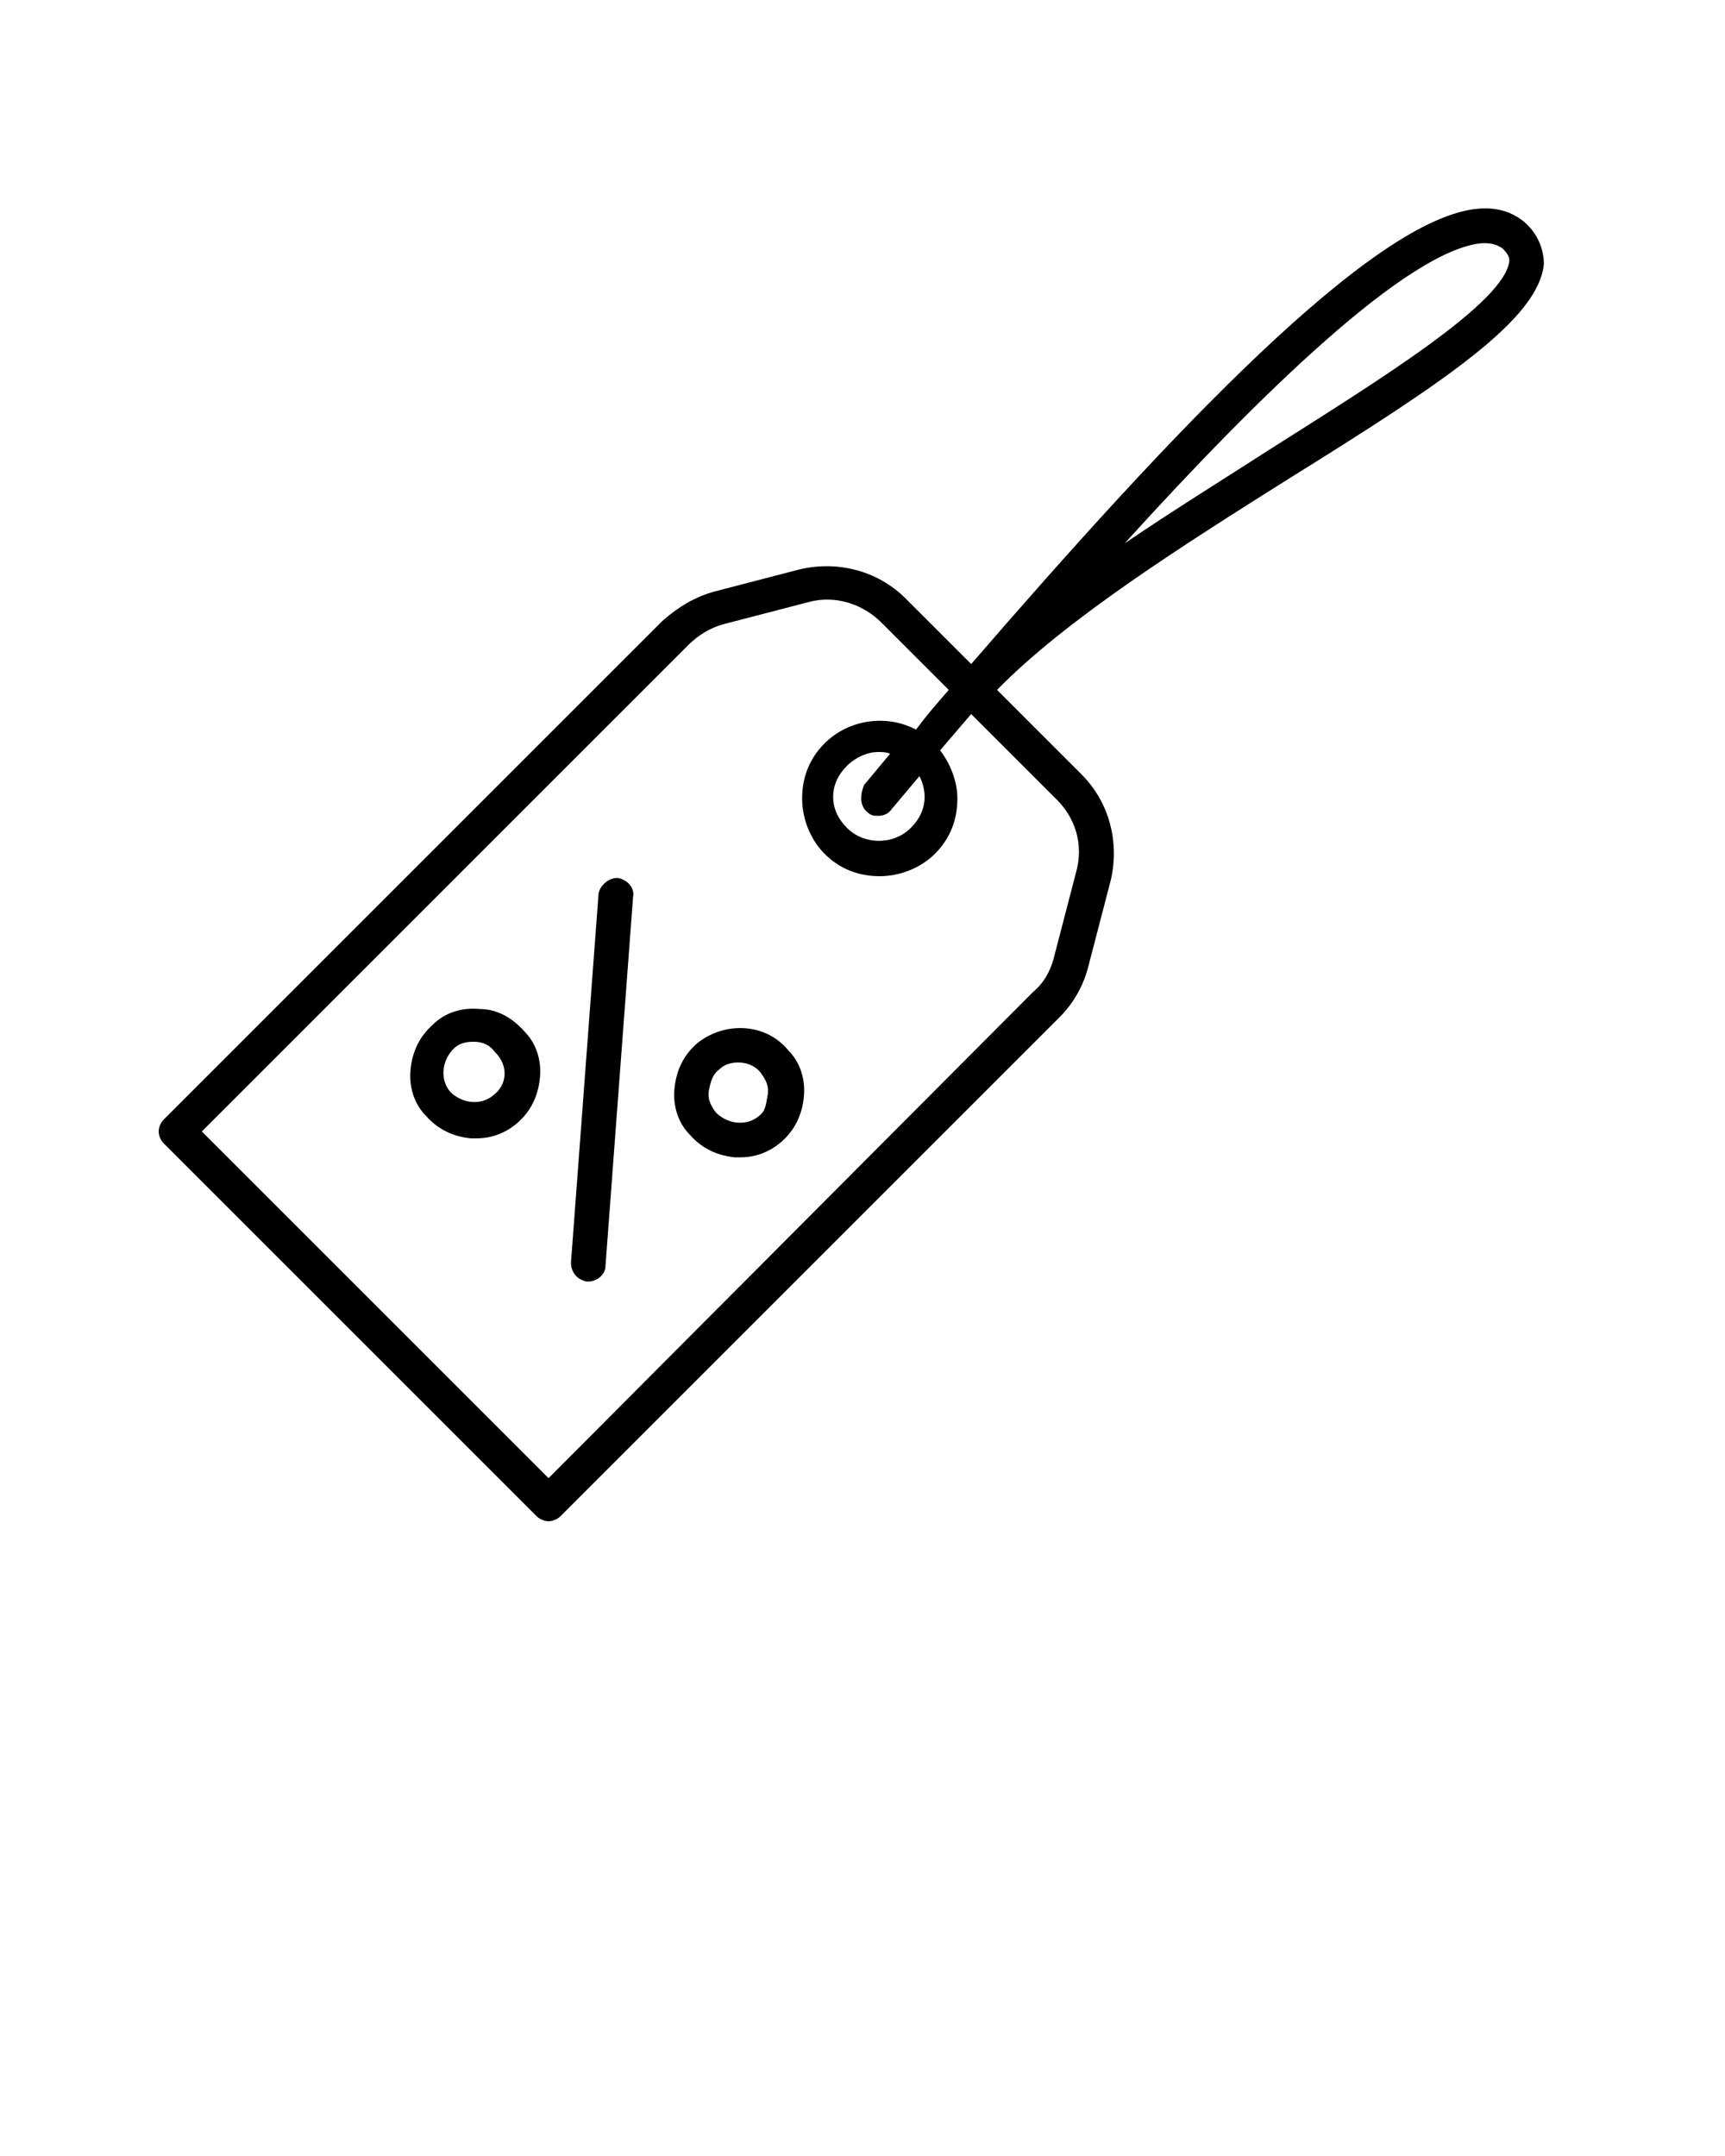 <svg xmlns="http://www.w3.org/2000/svg" xmlns:xlink="http://www.w3.org/1999/xlink" version="1.1" x="0px" y="0px" viewBox="0 0 100 125" style="enable-background:new 0 0 100 100;" xml:space="preserve"><style type="text/css">
	.st0{fill:none;stroke:#F5B546;stroke-width:2;stroke-linecap:round;stroke-linejoin:round;stroke-miterlimit:10;}
	.st1{fill:none;stroke:#F5B546;stroke-linecap:round;stroke-linejoin:round;stroke-miterlimit:10;}
	.st2{fill:none;stroke:#F5B546;stroke-width:2;stroke-miterlimit:10;}
	.st3{fill:none;stroke:#F5B546;stroke-width:2;stroke-linecap:round;stroke-miterlimit:10;}
	.st4{fill:none;stroke:#F5B546;stroke-miterlimit:10;}
	.st5{fill:none;stroke:#F5B546;stroke-linecap:round;stroke-miterlimit:10;}
</style><path d="M88.4,12.9c-0.7-0.6-1.6-0.9-2.7-0.8c-6.1,0.5-17.9,13.1-29.4,26.4l-3.8-3.8c-1.6-1.6-3.9-2.2-6.1-1.7l-5,1.3  c-1.1,0.3-2.1,0.9-3,1.7L9.5,64.9c-0.4,0.4-0.4,1,0,1.4l21.6,21.6c0.2,0.2,0.5,0.3,0.7,0.3s0.5-0.1,0.7-0.3l28.9-28.9  c0.8-0.8,1.4-1.8,1.7-3l1.3-5c0.5-2.2-0.1-4.5-1.7-6.1L57.8,40c4-4.1,10.8-8.4,17-12.3c9-5.6,14.4-9.2,14.7-12.4  C89.5,14.7,89.3,13.7,88.4,12.9z M62.4,50.5l-1.3,5c-0.2,0.8-0.6,1.5-1.2,2L31.8,85.7L11.7,65.6l28.2-28.2c0.6-0.6,1.3-1,2-1.2  l5-1.3c1.5-0.4,3.1,0.1,4.2,1.2L55,40c-0.7,0.8-1.3,1.5-1.9,2.3c-1.7-0.9-3.9-0.6-5.3,0.8c-0.9,0.9-1.3,2-1.3,3.2s0.5,2.4,1.3,3.2  c0.9,0.9,2,1.3,3.2,1.3s2.4-0.5,3.2-1.3c0.9-0.9,1.3-2,1.3-3.2c0-1-0.4-2-1-2.8c0.6-0.7,1.2-1.4,1.8-2.1l4.8,4.8  C62.4,47.4,62.8,49,62.4,50.5z M50.3,47.1c0.2,0.2,0.4,0.2,0.6,0.2c0.3,0,0.6-0.1,0.8-0.4l1.6-1.9c0.2,0.4,0.3,0.8,0.3,1.2  c0,0.7-0.3,1.3-0.8,1.8c-1,1-2.7,1-3.7,0c-0.5-0.5-0.8-1.1-0.8-1.8s0.3-1.3,0.8-1.8c0.5-0.5,1.2-0.8,1.8-0.8c0.2,0,0.5,0,0.7,0.1  l-1.5,1.8C49.8,46.2,49.9,46.8,50.3,47.1z M73.7,26c-2.8,1.8-5.7,3.6-8.5,5.5c7.8-8.6,16.4-17,20.7-17.4c0.1,0,0.1,0,0.2,0  c0.4,0,0.7,0.1,1,0.3c0.3,0.3,0.4,0.5,0.4,0.7C87.3,17.5,80,22,73.7,26z"/><path d="M27.8,58.5c-1-0.1-2,0.2-2.7,0.9c-0.8,0.7-1.2,1.6-1.3,2.6c-0.1,1,0.2,2,0.9,2.7c0.7,0.8,1.6,1.2,2.6,1.3c0.1,0,0.2,0,0.3,0  c0.9,0,1.7-0.3,2.4-0.9c0.8-0.7,1.2-1.6,1.3-2.6c0.1-1-0.2-2-0.9-2.7C29.7,59,28.8,58.5,27.8,58.5z M28.6,63.5  c-0.7,0.6-1.8,0.5-2.5-0.2c-0.6-0.7-0.5-1.8,0.2-2.5c0.3-0.3,0.7-0.4,1.1-0.4c0,0,0.1,0,0.1,0c0.5,0,0.9,0.2,1.2,0.6  C29.5,61.8,29.4,62.9,28.6,63.5z"/><path d="M40.4,60.5c-0.8,0.7-1.2,1.6-1.3,2.6c-0.1,1,0.2,2,0.9,2.7c0.7,0.8,1.6,1.2,2.6,1.3c0.1,0,0.2,0,0.3,0  c0.9,0,1.7-0.3,2.4-0.9c0.8-0.7,1.2-1.6,1.3-2.6c0.1-1-0.2-2-0.9-2.7C44.4,59.3,42,59.2,40.4,60.5z M44,64.7  c-0.7,0.6-1.8,0.5-2.5-0.2c-0.3-0.4-0.5-0.8-0.4-1.3s0.2-0.9,0.6-1.2c0.3-0.3,0.7-0.4,1.1-0.4c0.5,0,1,0.2,1.3,0.6  c0.3,0.4,0.5,0.8,0.4,1.3S44.4,64.4,44,64.7z"/><path d="M35.8,50.9c-0.5,0-1,0.4-1.1,0.9l-1.6,21.4c0,0.6,0.4,1,0.9,1.1c0,0,0.1,0,0.1,0c0.5,0,1-0.4,1-0.9L36.7,52  C36.8,51.5,36.4,51,35.8,50.9z"/></svg>